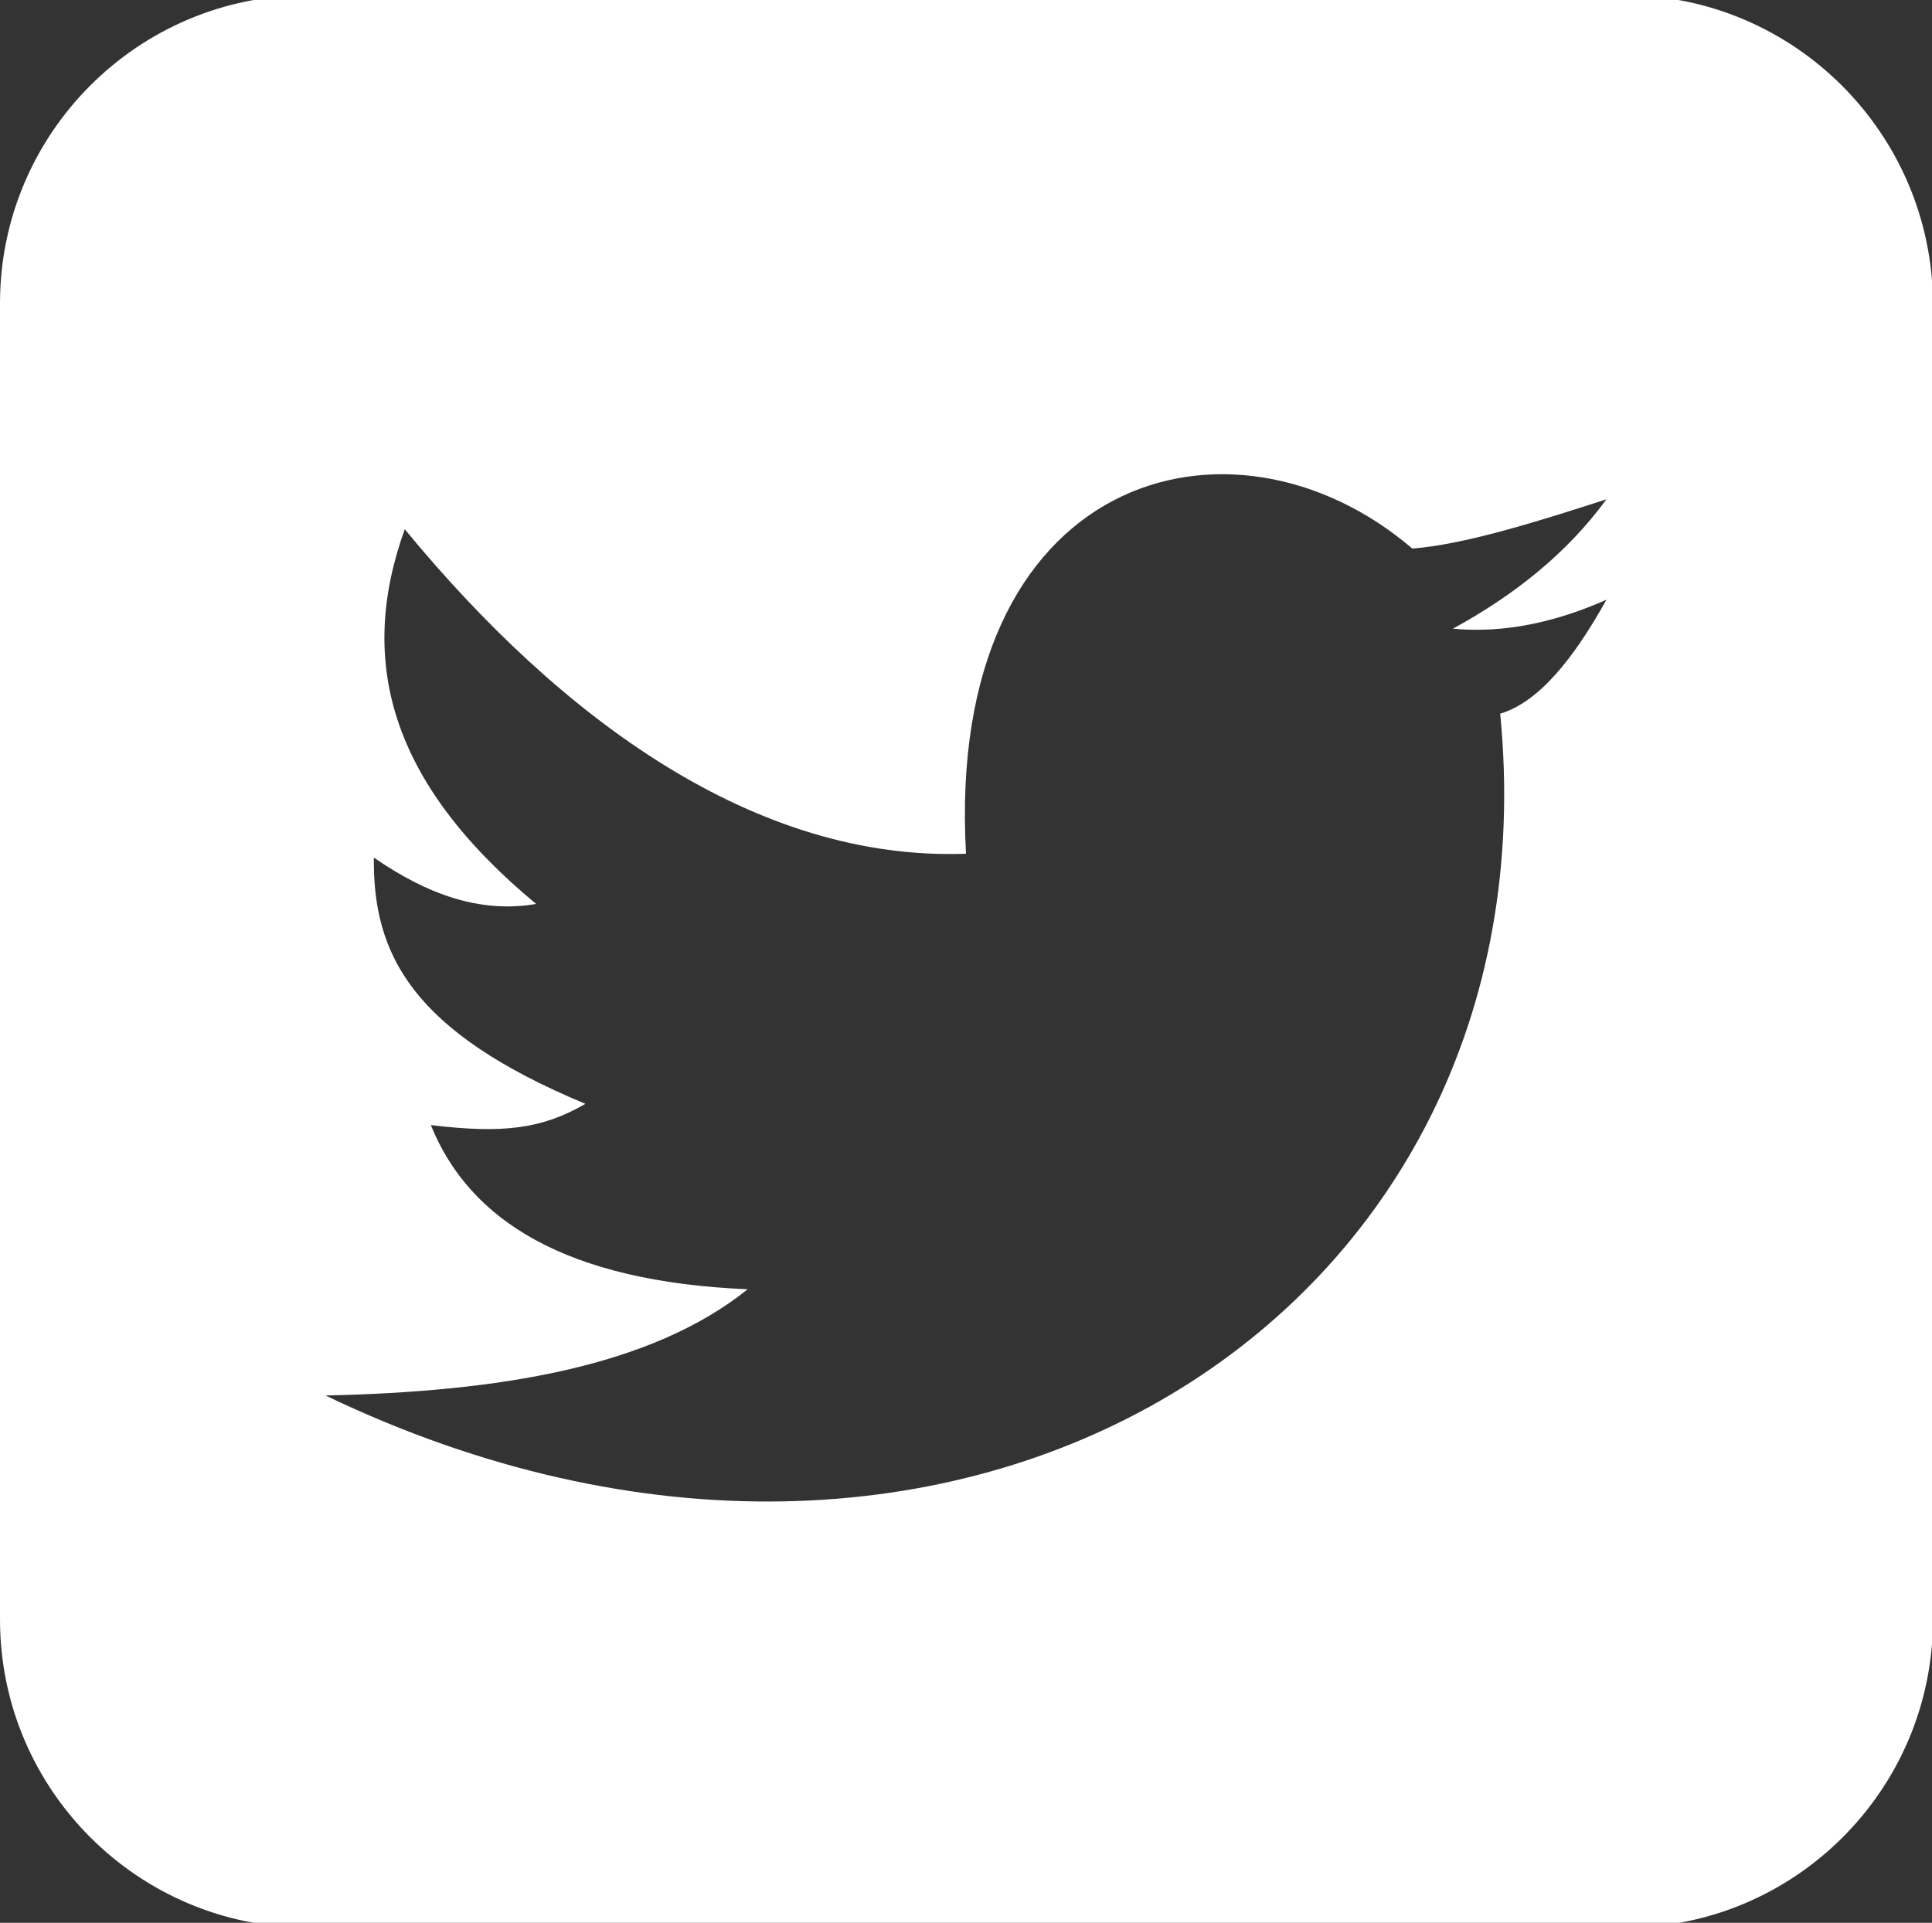 <?xml version="1.0" encoding="utf-8"?>
<!-- Generator: Adobe Illustrator 27.8.1, SVG Export Plug-In . SVG Version: 6.00 Build 0)  -->
<svg version="1.1" id="Layer_1" xmlns="http://www.w3.org/2000/svg" xmlns:xlink="http://www.w3.org/1999/xlink" x="0px" y="0px"
	 viewBox="0 0 200 199.1" style="enable-background:new 0 0 200 199.1;" xml:space="preserve">
<rect x="0" y="0" width="200" height="199.1" fill="#333333" stroke="none"/>
<style type="text/css">
	.st0{fill:#FFFFFF;}
</style>
<path id="twitter" class="st0" d="M168.1-0.5H31.9C14.3-0.5,0,13.8,0,31.4v136.3c0,17.6,14.3,31.9,31.9,31.9h136.3
	c17.6,0,31.9-14.3,31.9-31.9V31.4C200,13.8,185.7-0.5,168.1-0.5z M166.3,62.1c-3.4,6.1-7,10.6-11,11.8
	c6.1,62.5-56.4,101.9-121.6,70.6c17.9-0.4,33.6-2.9,43.7-11c-18.8-0.8-28.8-7.1-32.8-17c7.5,0.9,11.5,0.4,16-2.2
	c-18-7.5-22-15.5-21.9-25.5c5.5,3.8,11,5.8,16.8,4.8C40.3,81,37,68.4,41.9,54.8c16.3,19.8,36.4,34.4,58.1,33.6
	c-2.2-39.4,27.5-47.6,46.2-31.6c5.2-0.4,12.4-2.6,20.1-5.1c-4.1,5.6-9.5,9.9-15.9,13.4C155.8,65.6,161.1,64.4,166.3,62.1z"/>
</svg>
